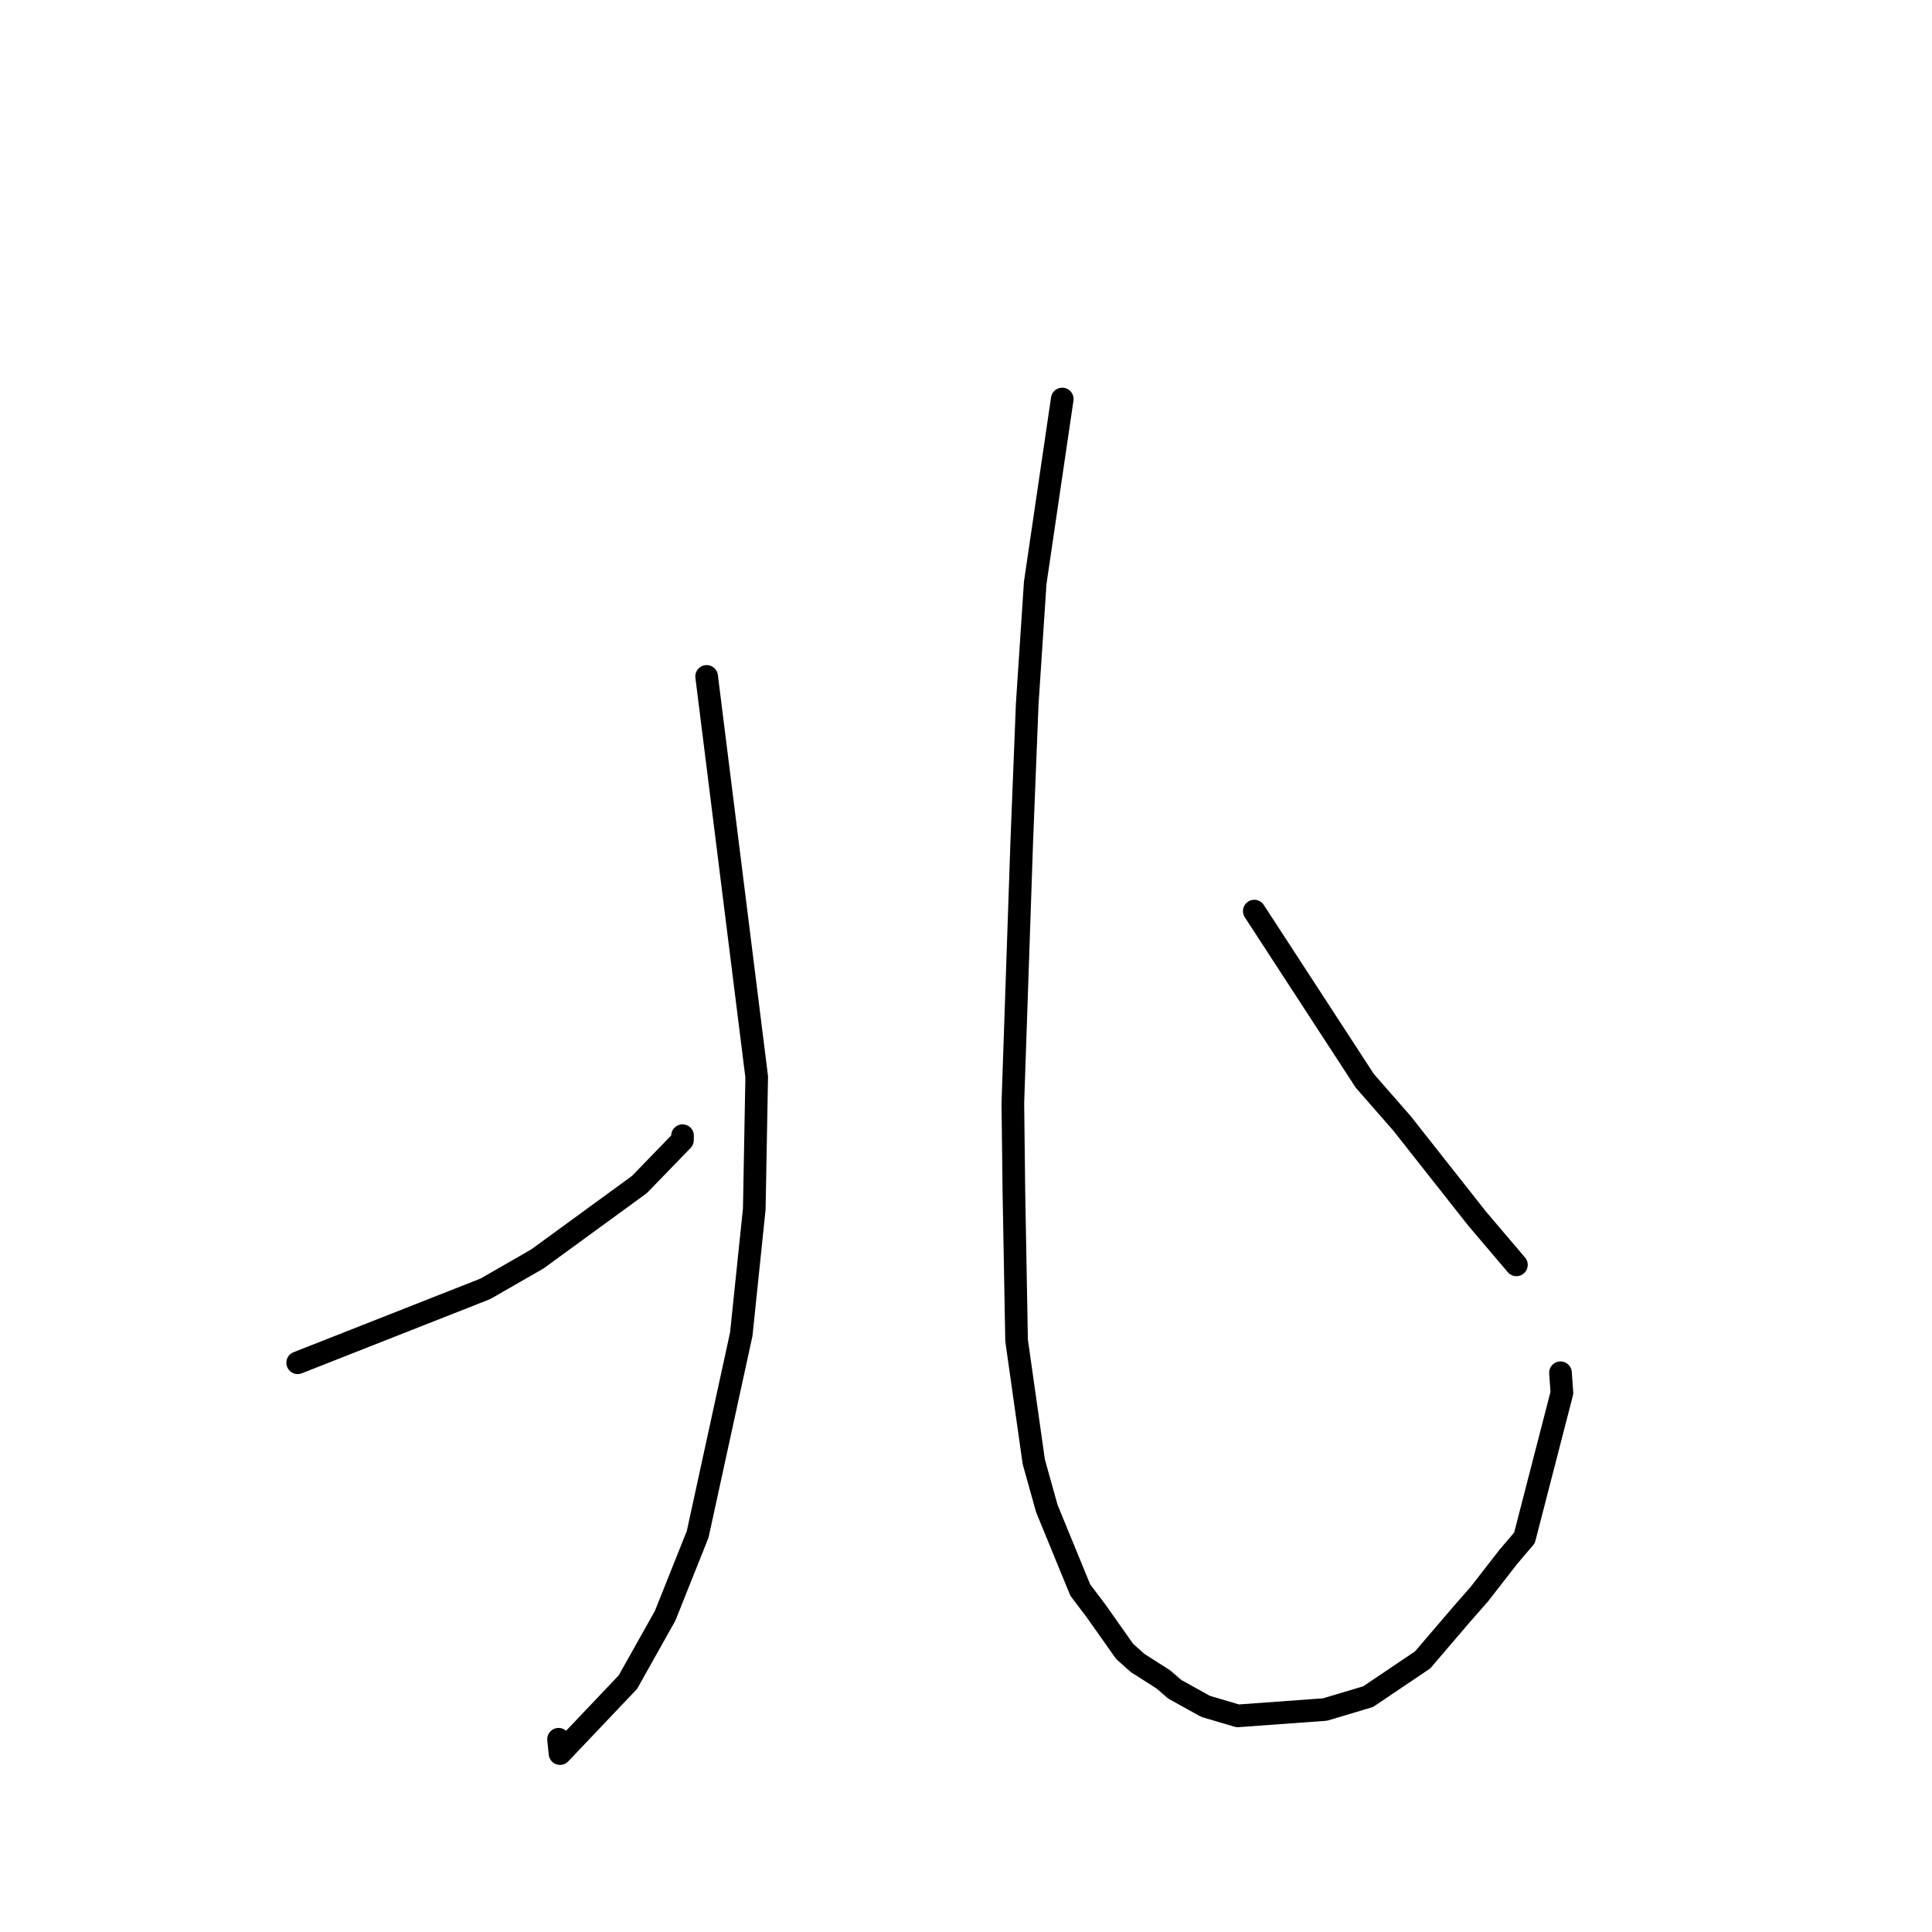 <?xml version="1.0" standalone="no"?>
    <svg width="256" height="256" xmlns="http://www.w3.org/2000/svg" version="1.1">
    <polyline stroke="black" stroke-width="3" stroke-linecap="round" fill="transparent" stroke-linejoin="round" points="93.633 89.627 100.268 142.694 99.945 160.203 98.224 176.784 92.442 203.313 88.129 214.107 83.198 222.893 74.205 232.361 74.01 230.46 " />
        <polyline stroke="black" stroke-width="3" stroke-linecap="round" fill="transparent" stroke-linejoin="round" points="39.443 180.572 64.307 170.779 71.207 166.816 84.729 156.954 90.429 151.068 90.439 150.483 " />
        <polyline stroke="black" stroke-width="3" stroke-linecap="round" fill="transparent" stroke-linejoin="round" points="140.754 52.872 137.172 77.229 136.111 93.289 135.387 111.559 134.208 146.157 134.347 157.997 134.703 177.616 136.978 193.68 138.707 199.877 143.143 210.694 145.224 213.443 149.035 218.84 150.752 220.364 154.124 222.511 155.658 223.834 159.743 226.103 164.008 227.362 175.578 226.52 181.282 224.816 188.505 219.947 193.576 214.02 196.006 211.249 199.884 206.261 202 203.779 206.962 184.561 206.773 181.896 " />
        <polyline stroke="black" stroke-width="3" stroke-linecap="round" fill="transparent" stroke-linejoin="round" points="166.2 120.727 180.846 143.22 185.764 148.844 195.751 161.505 200.533 167.129 200.932 167.599 " />
        </svg>